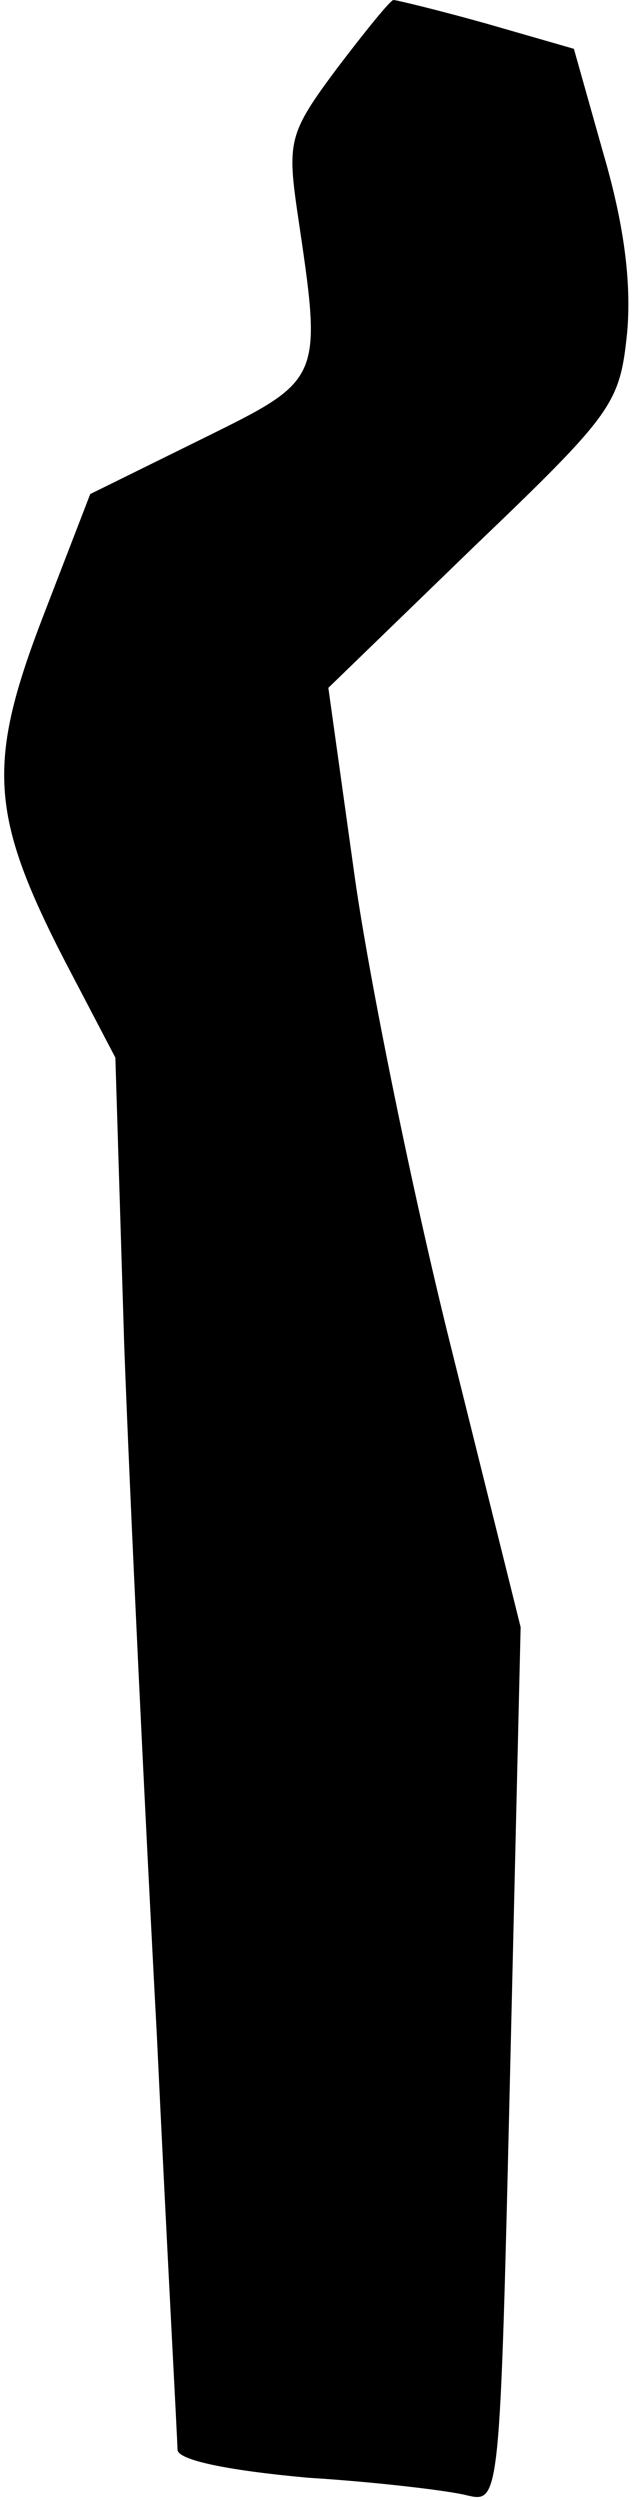 <?xml version="1.0" standalone="no"?>
<!DOCTYPE svg PUBLIC "-//W3C//DTD SVG 20010904//EN"
 "http://www.w3.org/TR/2001/REC-SVG-20010904/DTD/svg10.dtd">
<svg version="1.0" xmlns="http://www.w3.org/2000/svg"
 width="43pt" height="169pt" viewBox="0 0 43 169"
 preserveAspectRatio="xMidYMid meet">
<g transform="translate(0,169) scale(0.1,-0.1)"
fill="#000000" stroke="none">
<path fill="#000000" stroke="none" d="M228 1644 c-32 -43 -34 -49 -27 -97 17
-115 18 -113 -65 -154 l-75 -37 -32 -83 c-38 -99 -36 -134 15 -233 l34 -65 6
-195 c4 -107 14 -316 22 -465 7 -148 14 -275 14 -281 0 -7 33 -14 88 -19 48
-3 97 -9 108 -12 22 -5 22 -4 29 291 l7 296 -47 189 c-26 104 -55 247 -65 317
l-18 129 98 95 c95 91 99 97 104 145 3 34 -2 73 -16 121 l-20 71 -59 17 c-32
9 -61 16 -63 16 -2 0 -19 -21 -38 -46z"/>
</g>
</svg>
